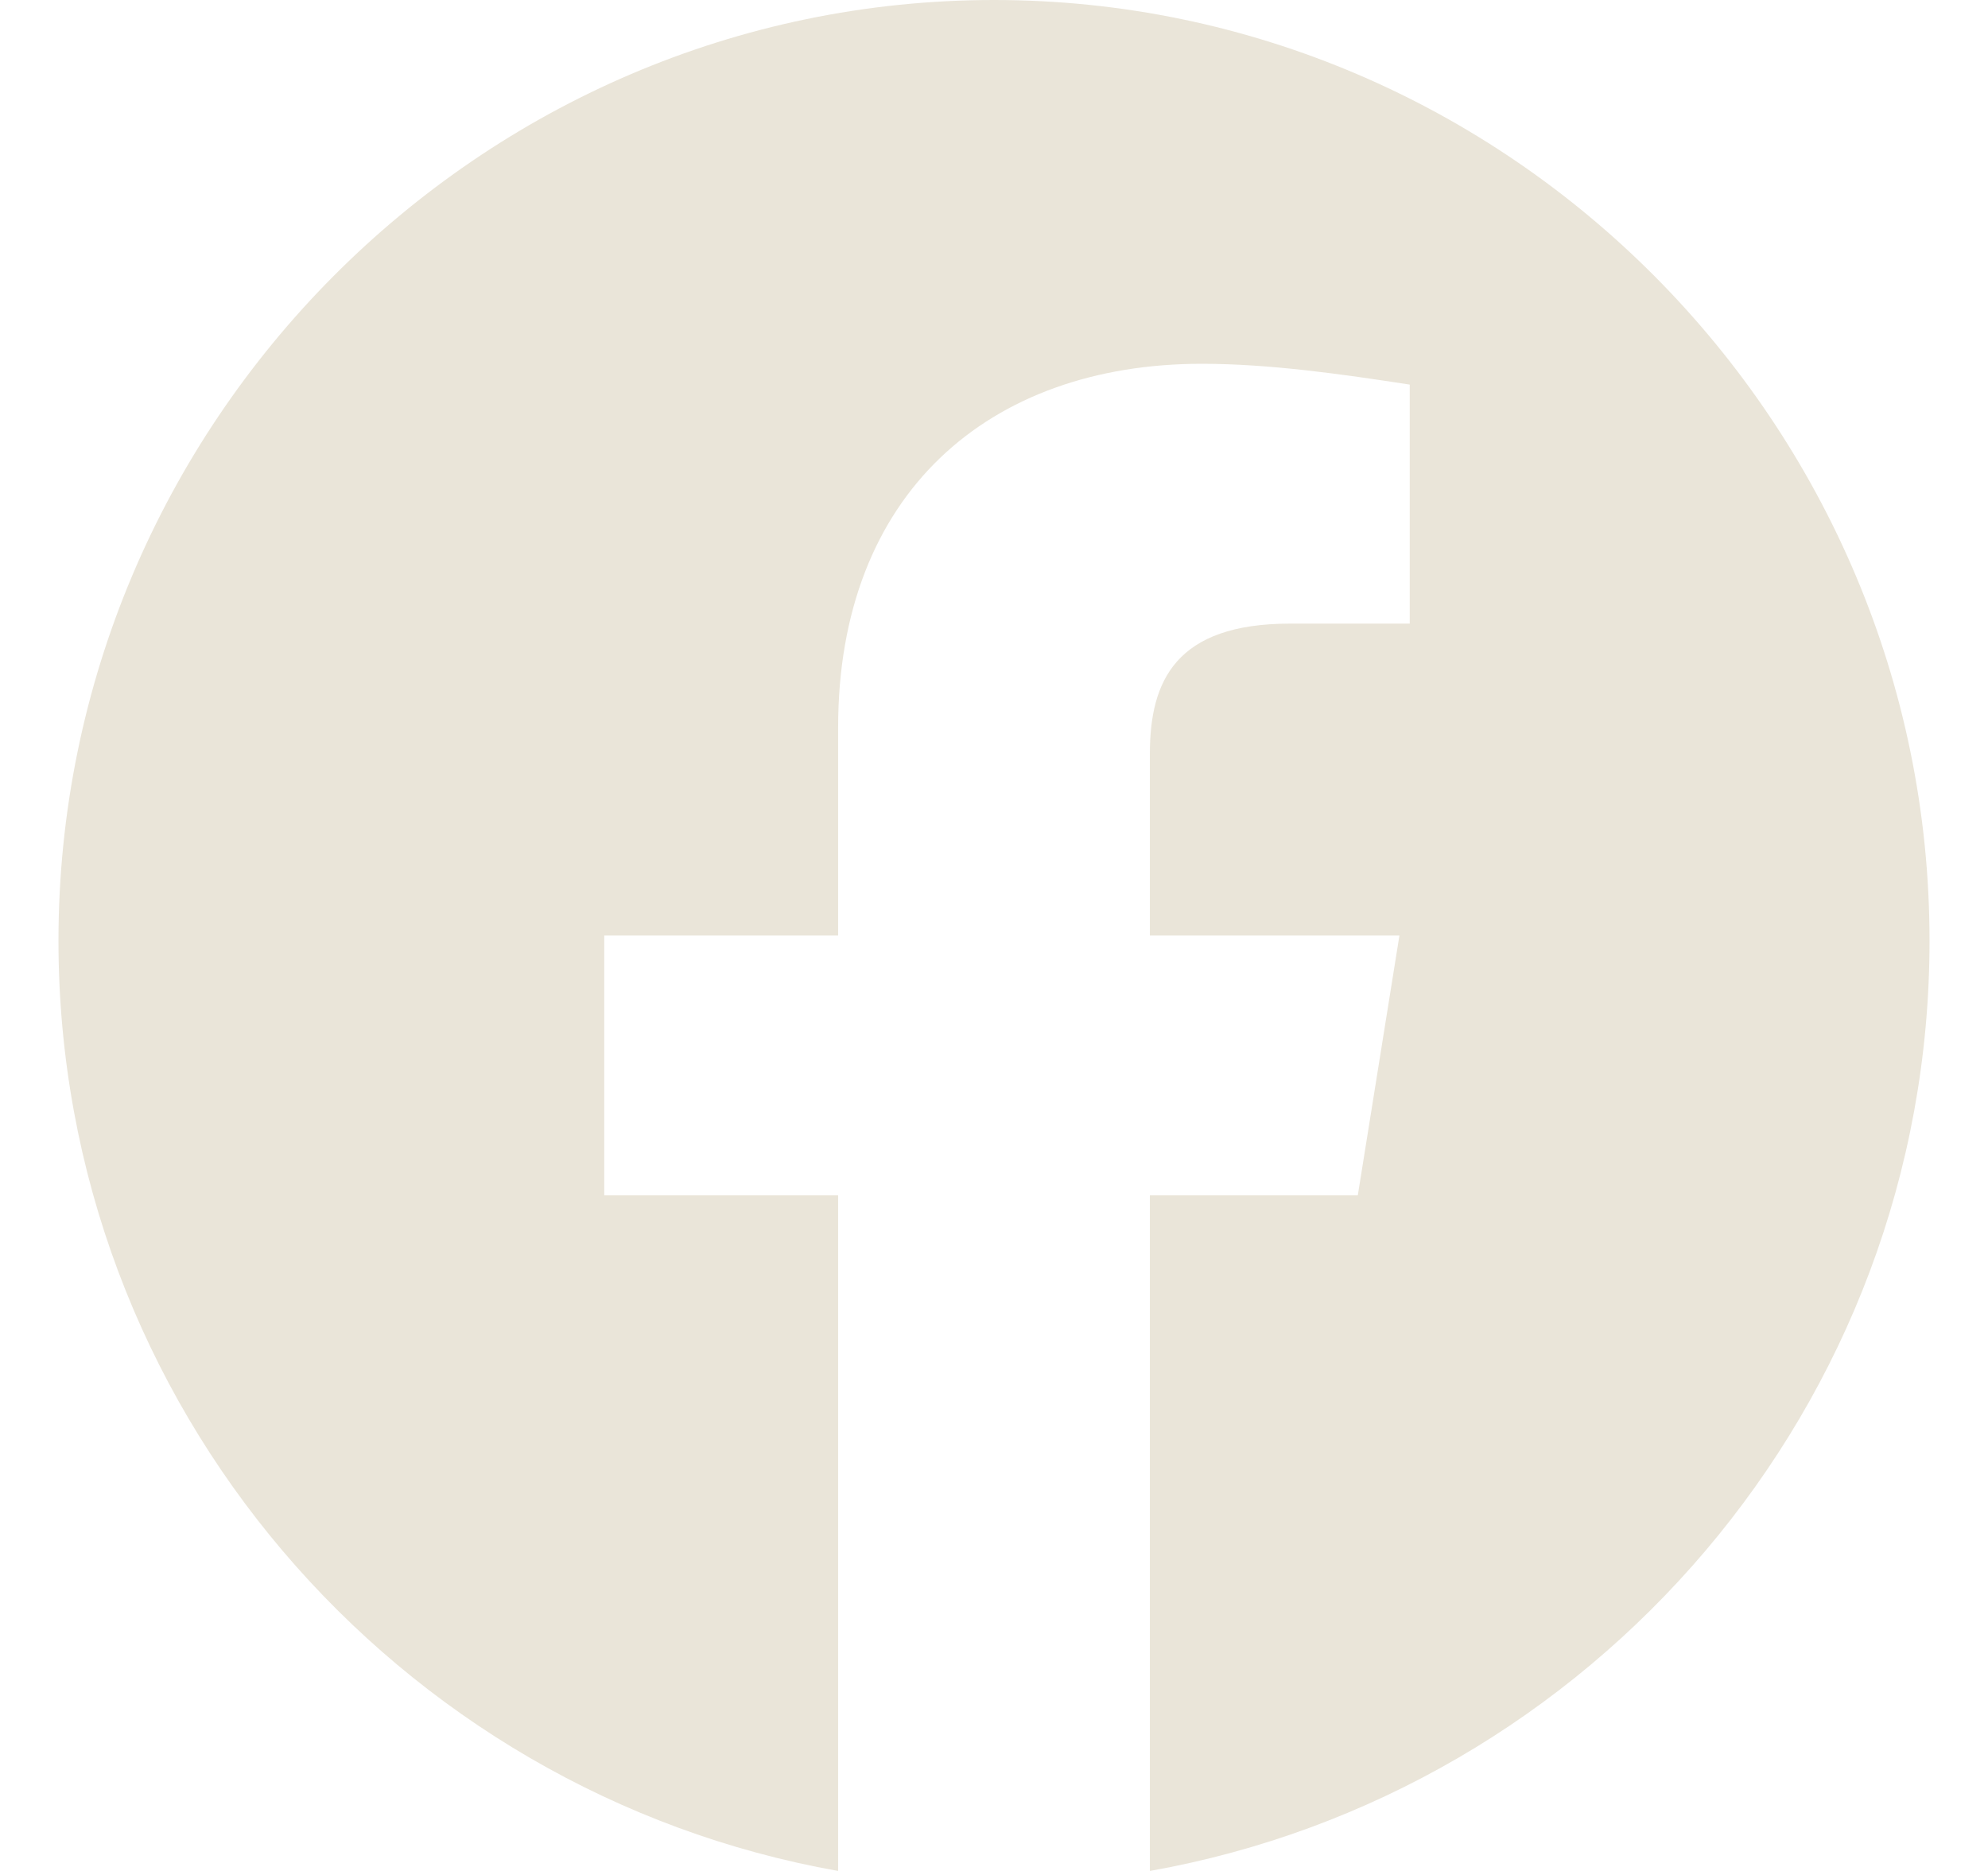 <svg width="17" height="16" viewBox="0 0 17 16" fill="none" xmlns="http://www.w3.org/2000/svg">
<path fill-rule="evenodd" clip-rule="evenodd" d="M0.5 8.045C0.5 12.022 3.389 15.329 7.167 16V10.222H5.167V8H7.167V6.222C7.167 4.222 8.455 3.111 10.278 3.111C10.855 3.111 11.478 3.2 12.055 3.289V5.333H11.033C10.055 5.333 9.833 5.822 9.833 6.445V8H11.967L11.611 10.222H9.833V16C13.611 15.329 16.5 12.023 16.5 8.045C16.5 3.62 12.9 0 8.5 0C4.1 0 0.5 3.62 0.5 8.045Z" fill="#EAE5D9"/>
</svg>
